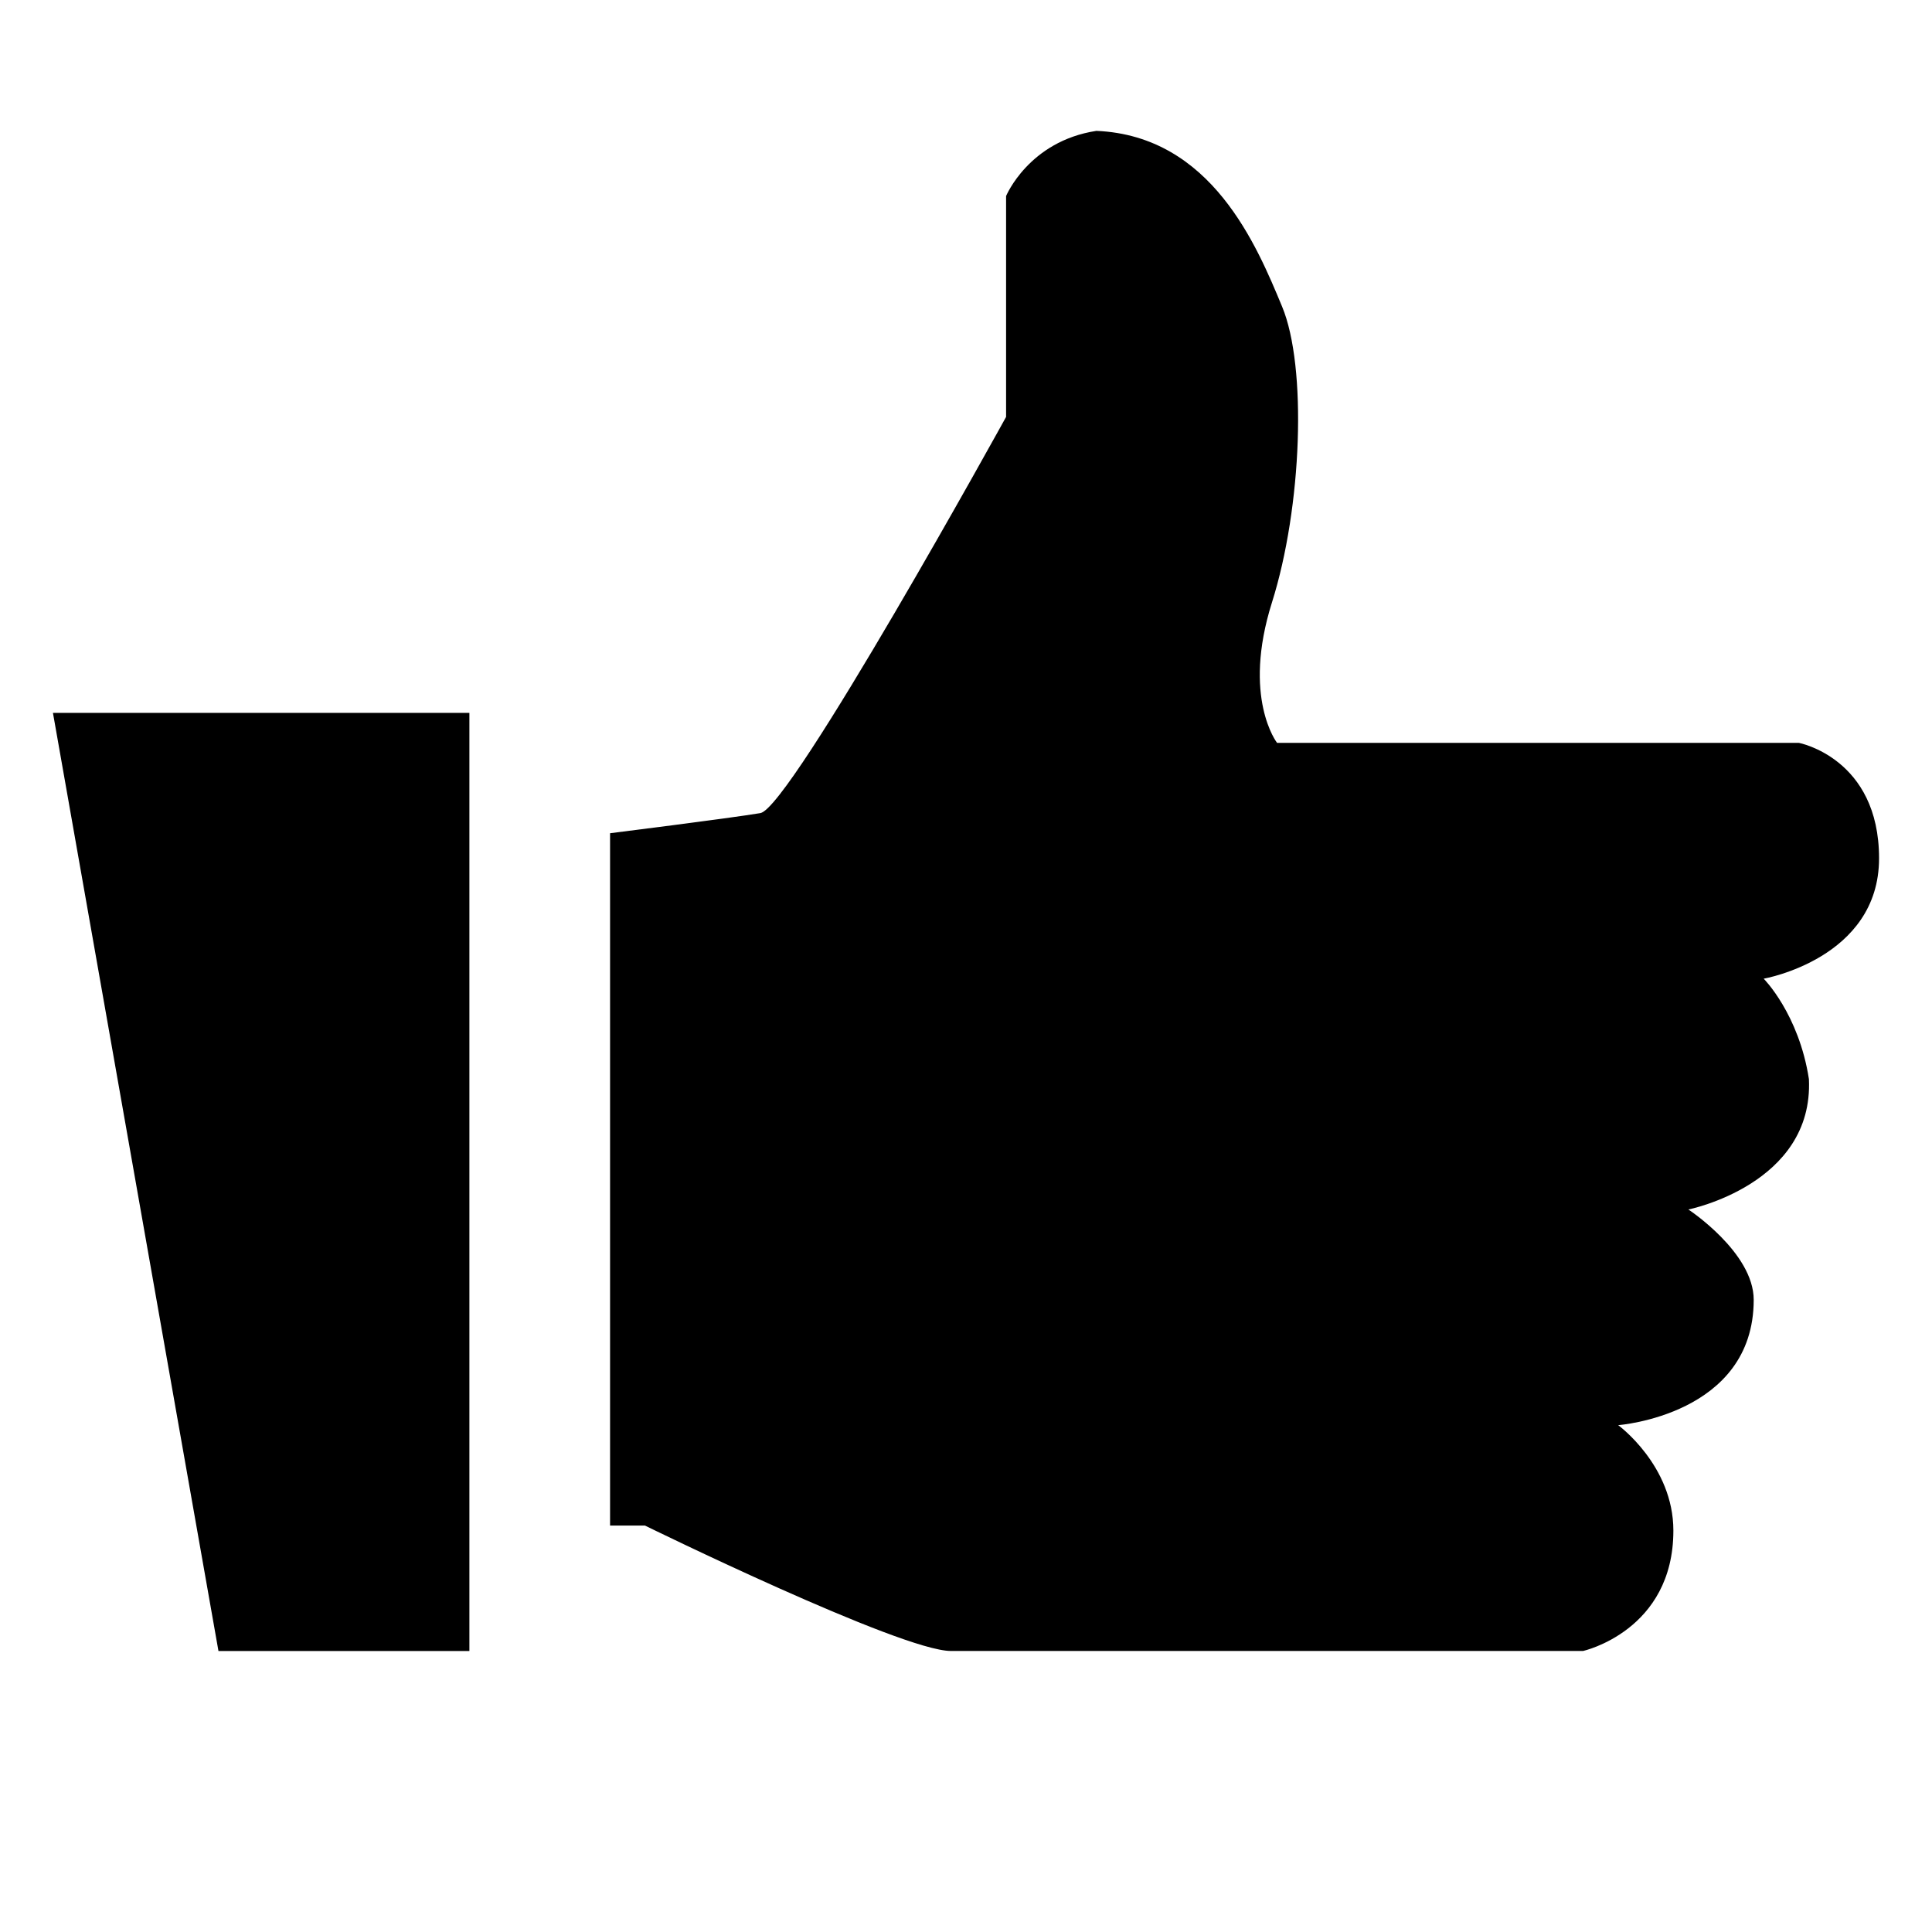 <?xml version="1.0" encoding="utf-8"?>
<!-- Generator: Adobe Illustrator 16.0.0, SVG Export Plug-In . SVG Version: 6.00 Build 0)  -->
<!DOCTYPE svg PUBLIC "-//W3C//DTD SVG 1.1//EN" "http://www.w3.org/Graphics/SVG/1.1/DTD/svg11.dtd">
<svg version="1.1" id="Layer_1" xmlns="http://www.w3.org/2000/svg" xmlns:xlink="http://www.w3.org/1999/xlink" x="0px" y="0px"
	 width="2000px" height="2000px" viewBox="0 0 2000 2000" enable-background="new 0 0 2000 2000" xml:space="preserve">
<g>
	<g>
		<polygon points="226.148,1709.107 485.917,1709.107 485.917,737.957 54.804,737.957 		"/>
		<path d="M1945.195,888.539c0-103.839-83.047-119.543-83.047-119.543h-540.143c0,0-36.414-46.638-5.269-145.363
			c31.143-98.702,36.438-244.068,10.433-306.38c-25.927-62.315-72.722-176.613-192.187-181.777
			c-70.06,10.745-93.481,67.477-93.481,67.477v228.624c0,0-223.226,404.978-254.37,410.141
			c-31.25,5.269-155.591,20.84-155.591,20.84v716.704h36.126c0,0,264.804,129.819,316.71,129.819c51.983,0,654.441,0,654.441,0
			s93.455-20.842,93.455-124.63c0-67.479-57.148-109.133-57.148-109.133s140.305-10.355,140.305-129.767
			c0-49.037-67.609-93.484-67.609-93.484s129.897-25.979,124.758-135.01c-10.431-67.506-46.818-103.918-46.818-103.918
			S1945.195,992.352,1945.195,888.539z"/>
	</g>
</g>
</svg>
